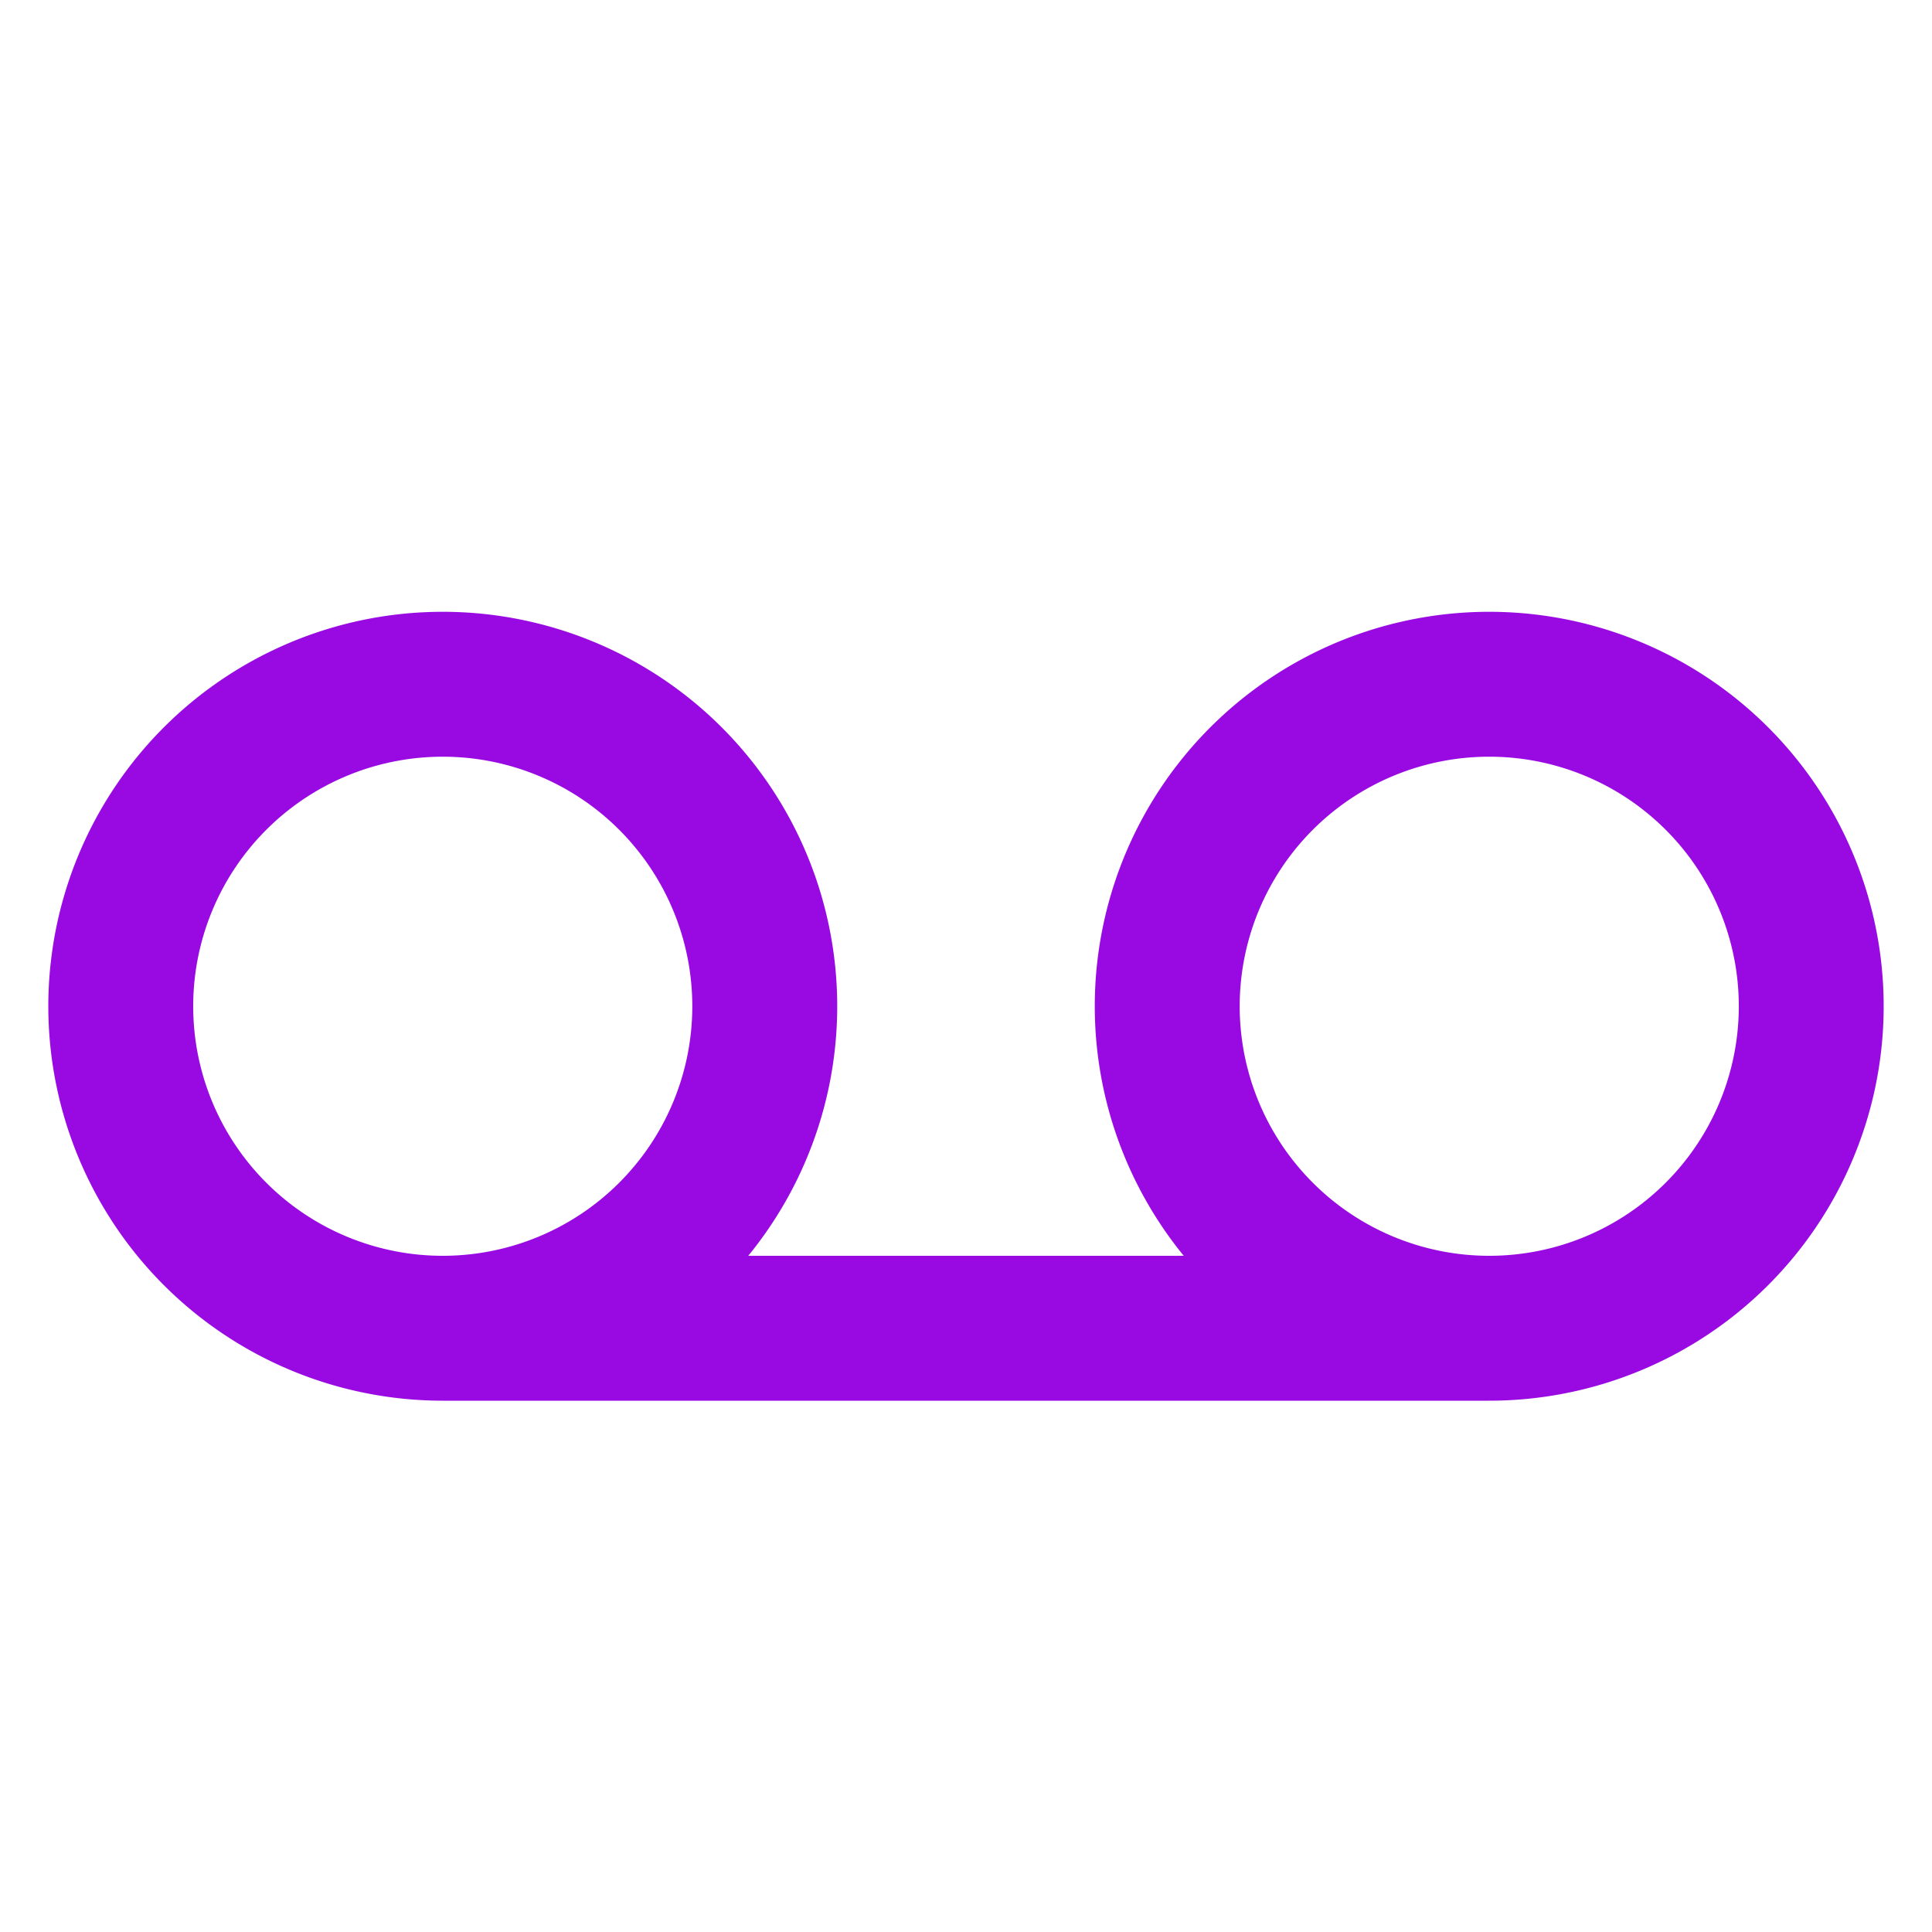 <?xml version="1.0" encoding="UTF-8"?>
<svg xmlns="http://www.w3.org/2000/svg" fill="none" viewBox="0 0 24 24"><path fill="#1E1E20" fill-rule="evenodd" d="M5.5 9.4a3.1 3.1 0 1 0 0 6.2 3.1 3.1 0 0 0 0-6.2zm3.795 6.2A4.9 4.9 0 1 0 5.5 17.4h13a4.9 4.9 0 1 0-3.795-1.8h-5.41zm9.205 0a3.1 3.1 0 1 0 0-6.2 3.1 3.1 0 0 0 0 6.2z" clip-rule="evenodd" style="fill: #990ae3;"/></svg>
